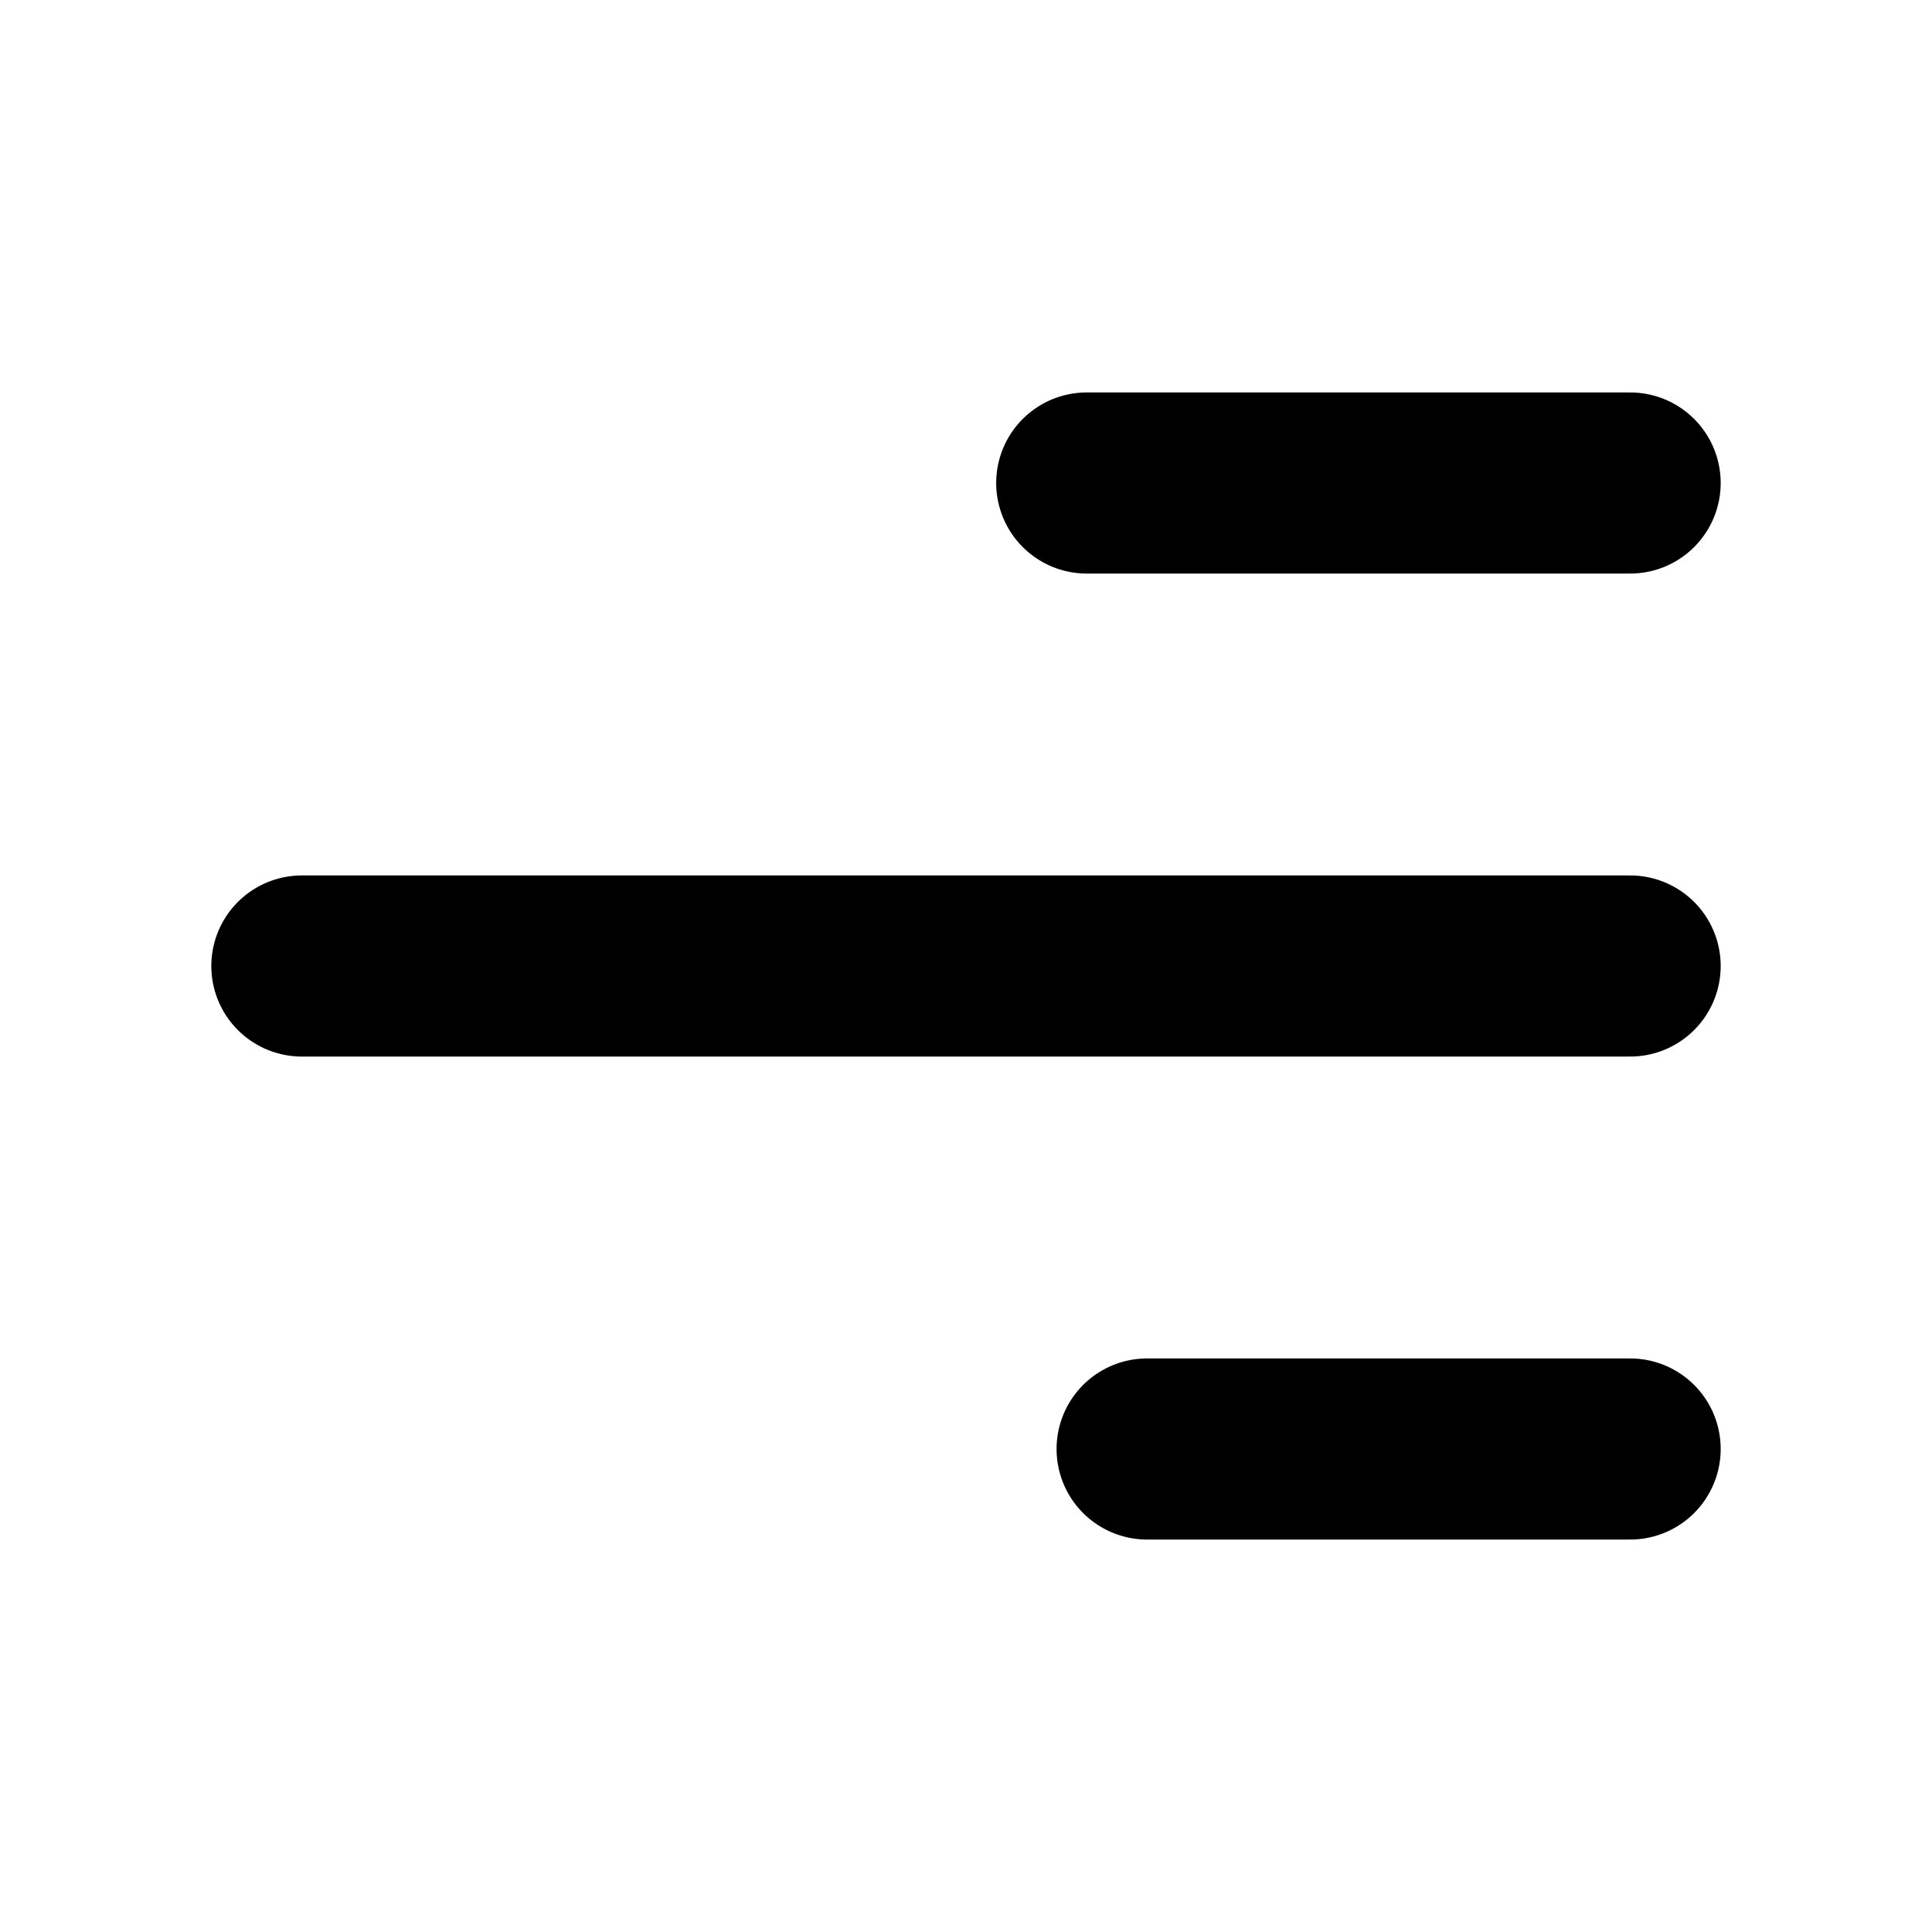<svg width="32" height="32" viewBox="0 0 32 32" fill="none" xmlns="http://www.w3.org/2000/svg">
<g id="bar-chart">
<path id="Vector" d="M27 16L5 16" stroke="black" stroke-width="3" stroke-linecap="round" stroke-linejoin="round"/>
<path id="Vector_2" d="M27 8L18 8" stroke="black" stroke-width="3" stroke-linecap="round" stroke-linejoin="round"/>
<path id="Vector_3" d="M27 24H19" stroke="black" stroke-width="3" stroke-linecap="round" stroke-linejoin="round"/>
</g>
</svg>
